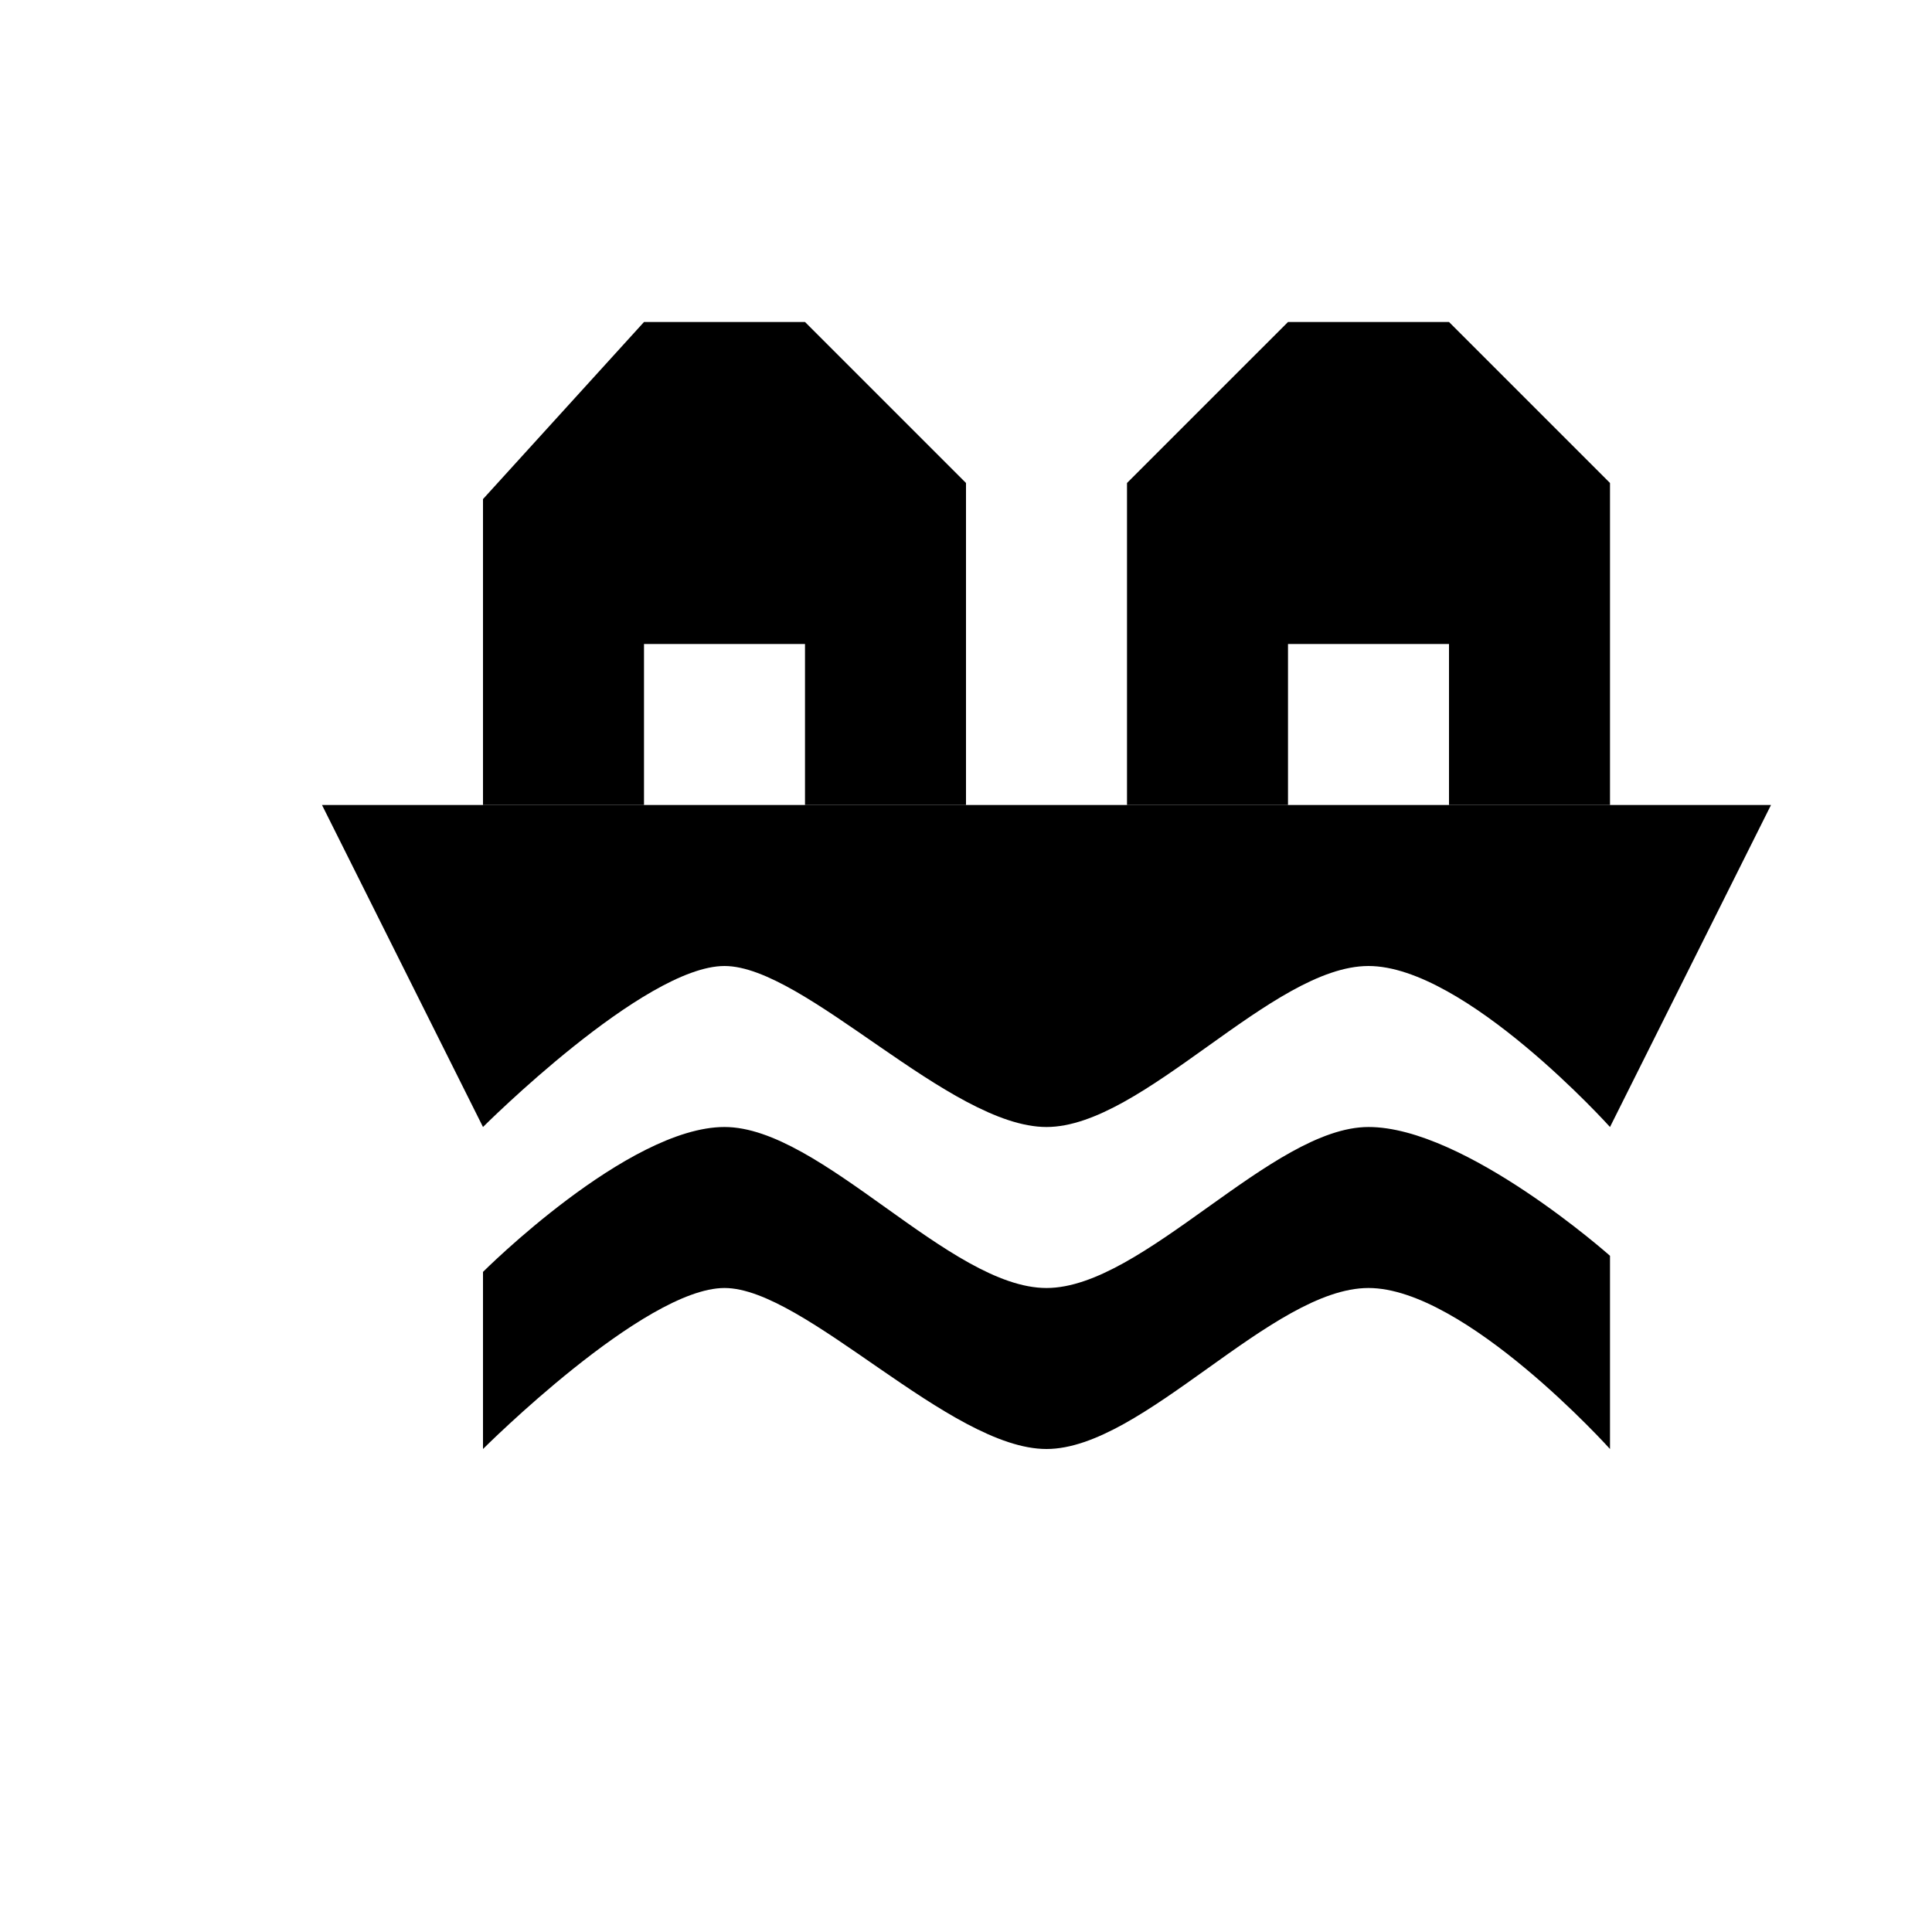 <?xml version="1.0" encoding="utf-8"?>
<!-- Generator: Adobe Illustrator 21.1.0, SVG Export Plug-In . SVG Version: 6.00 Build 0)  -->
<svg version="1.1" id="Layer_1" xmlns="http://www.w3.org/2000/svg" xmlns:xlink="http://www.w3.org/1999/xlink" x="0px" y="0px"
	 width="12px" height="12px" viewBox="0 0 12 12" enable-background="new 0 0 12 12" xml:space="preserve">
<path d="M5,2H4L3,3.1V5h1V4h1v1h1V3L5,2z"/>
<path d="M9,2H8L7,3l0,2h1V4h1v1h1V3L9,2z"/>
<path d="M2,5l1,2c0,0,1-1,1.5-1s1.4,1,2,1s1.4-1,2-1S10,7,10,7l1-2H2z"/>
<path d="M6.5,8c0.6,0,1.4-1,2-1S10,7.8,10,7.8V9c0,0-0.9-1-1.5-1s-1.4,1-2,1S5,8,4.5,8S3,9,3,9V7.9C3,7.9,3.9,7,4.5,7S5.9,8,6.5,8z"
	/>
</svg>

